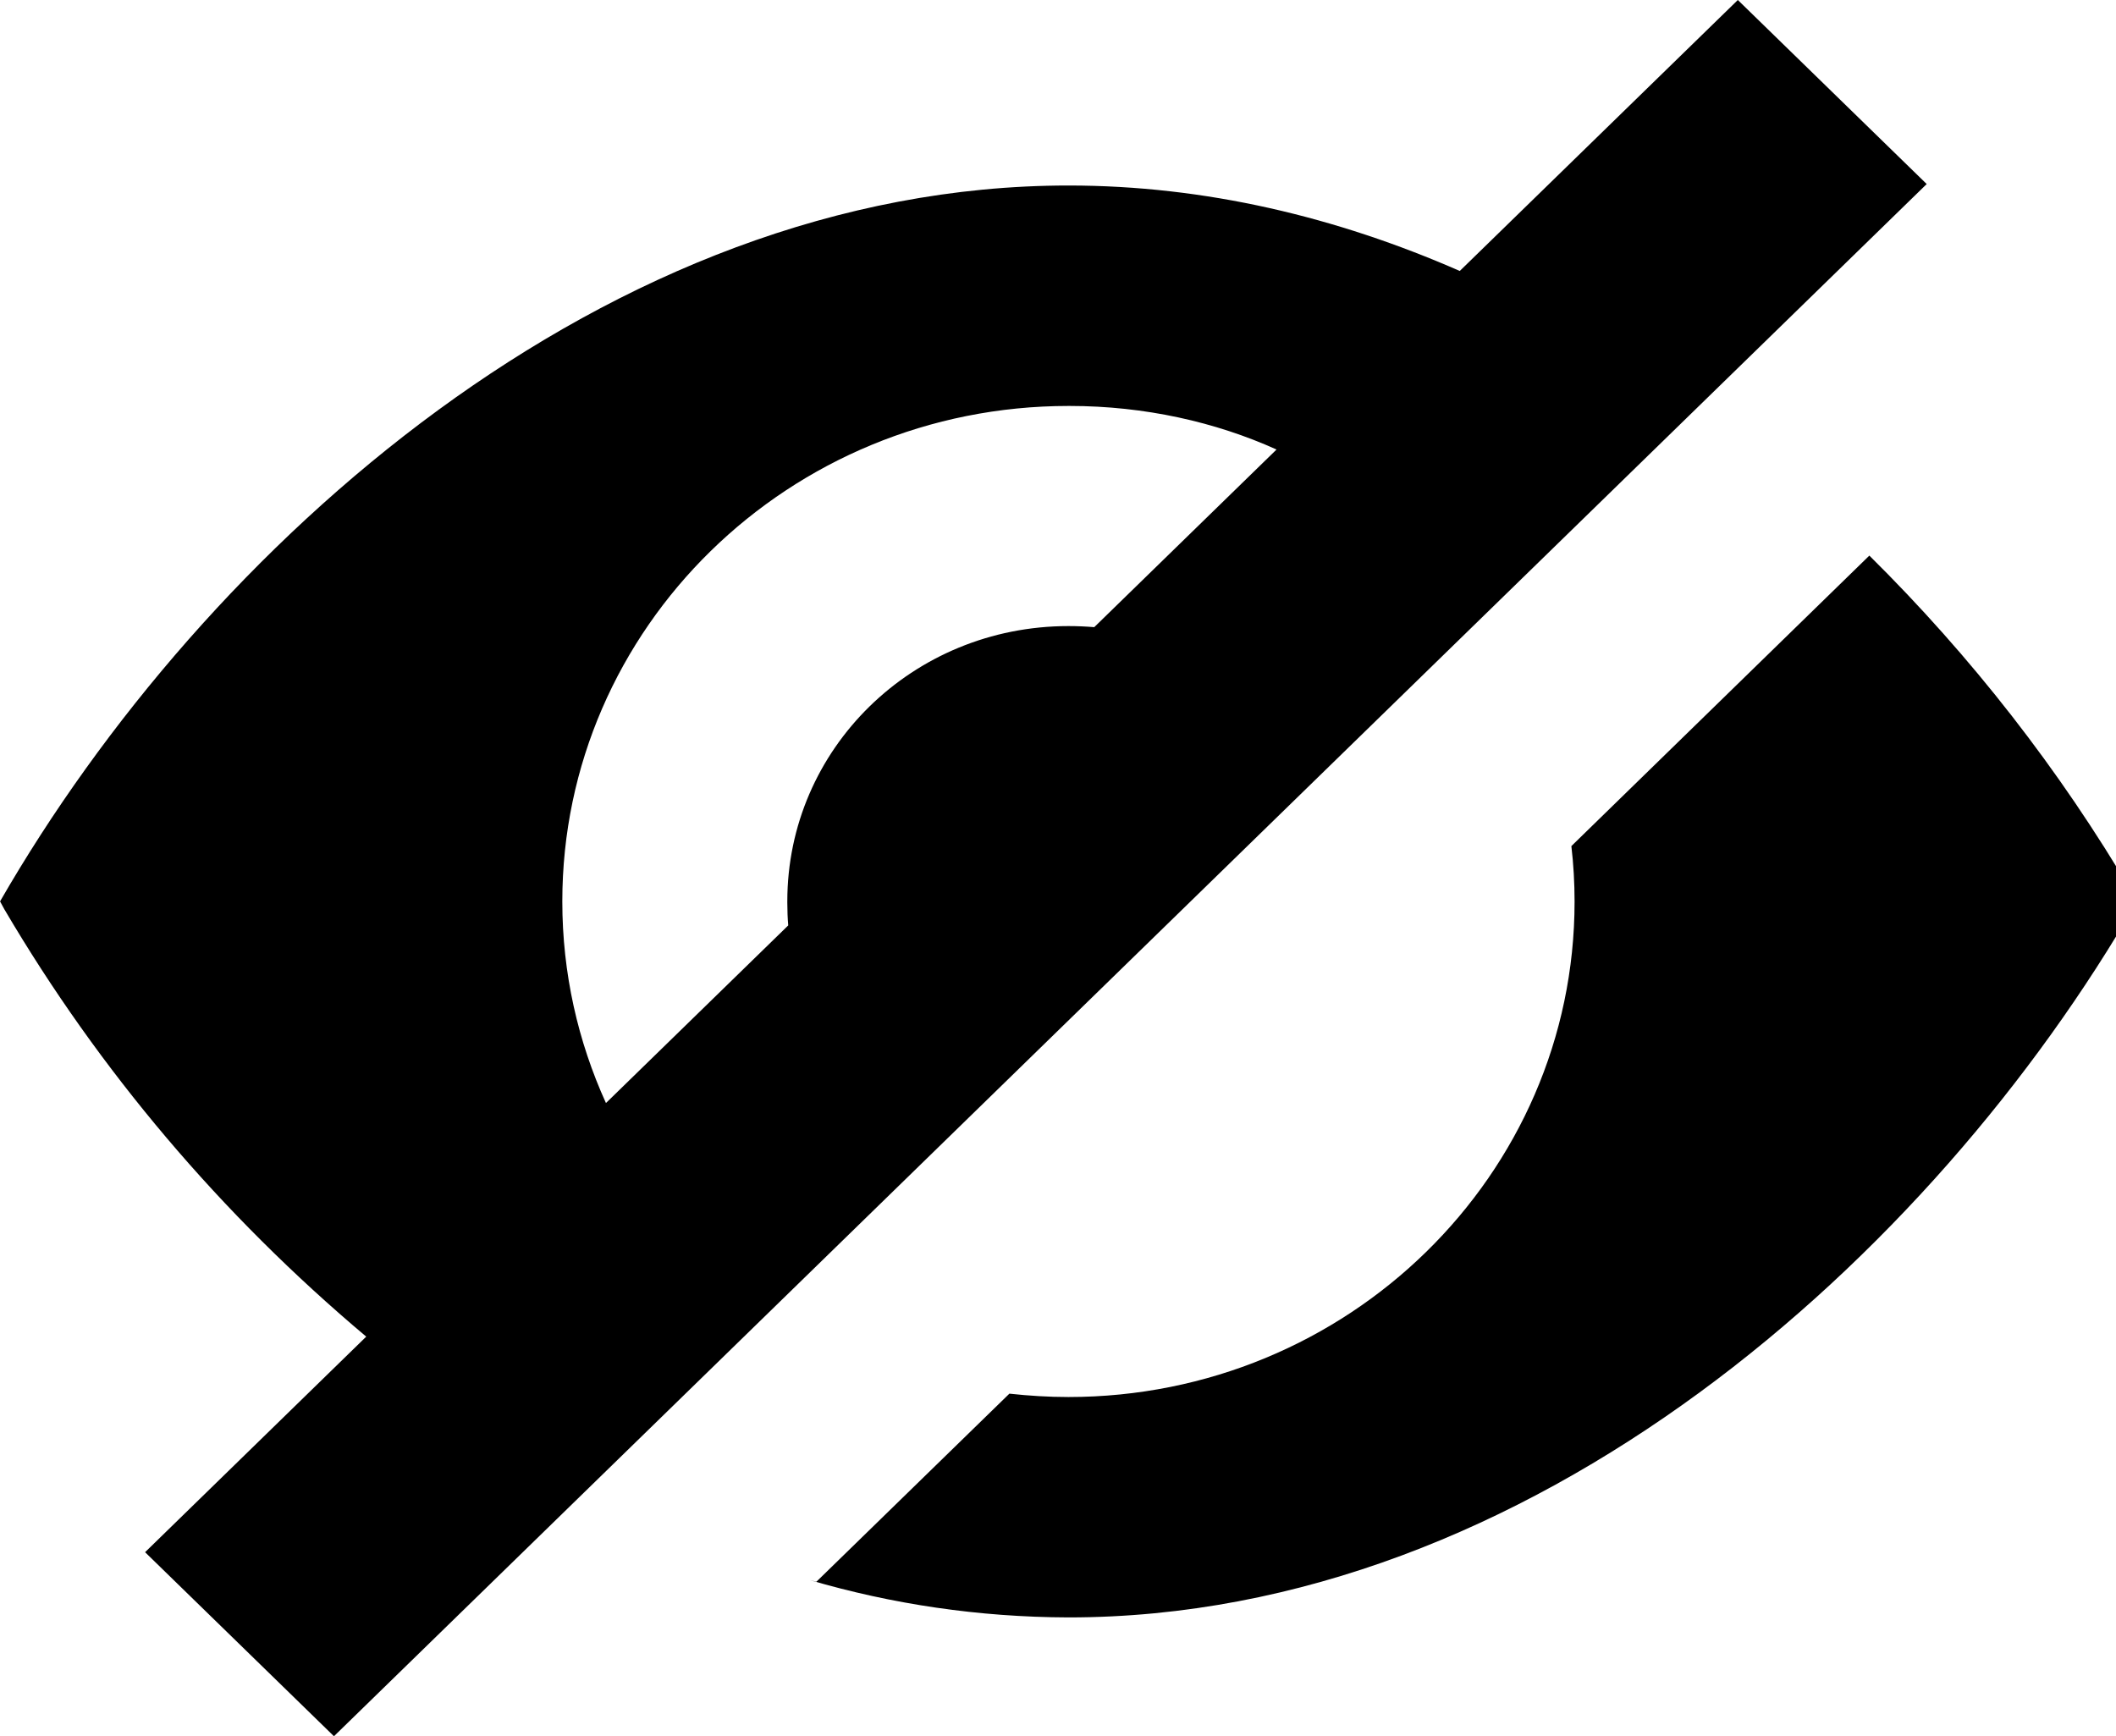 <!-- Generated by IcoMoon.io -->
<svg version="1.1" xmlns="http://www.w3.org/2000/svg" width="39" height="32" viewBox="0 0 39 32">
<title>show</title>
<path d="M26.905 4.994l5.125-4.994 3.481 3.392-29.356 28.608-3.481-3.392 4.076-3.973c-2.675-2.25-4.921-4.902-6.672-7.88l-0.077-0.142c3.774-6.553 11.193-13.194 19.692-13.194 2.523 0 4.948 0.583 7.212 1.575zM11.168 20.33l3.36-3.274c-0.011-0.125-0.017-0.271-0.017-0.419 0-0.009 0-0.017 0-0.026v0.001c0-2.806 2.306-5.073 5.182-5.073 0.16 0 0.32 0.007 0.475 0.020l3.36-3.274c-1.122-0.507-2.432-0.803-3.812-0.803-0.008 0-0.016 0-0.024 0h0.001c-5.145 0-9.329 4.086-9.329 9.132 0 1.324 0.288 2.58 0.805 3.717zM34.454 10.24c1.876 1.855 3.51 3.948 4.853 6.233l0.077 0.143c-3.774 6.55-11.173 13.194-19.692 13.194-1.656-0.005-3.254-0.245-4.766-0.688l0.121 0.030 3.557-3.466c0.357 0.039 0.721 0.062 1.088 0.062 5.145 0 9.329-4.089 9.329-9.132 0-0.345-0.020-0.689-0.059-1.022l5.492-5.354z"></path>
</svg>
